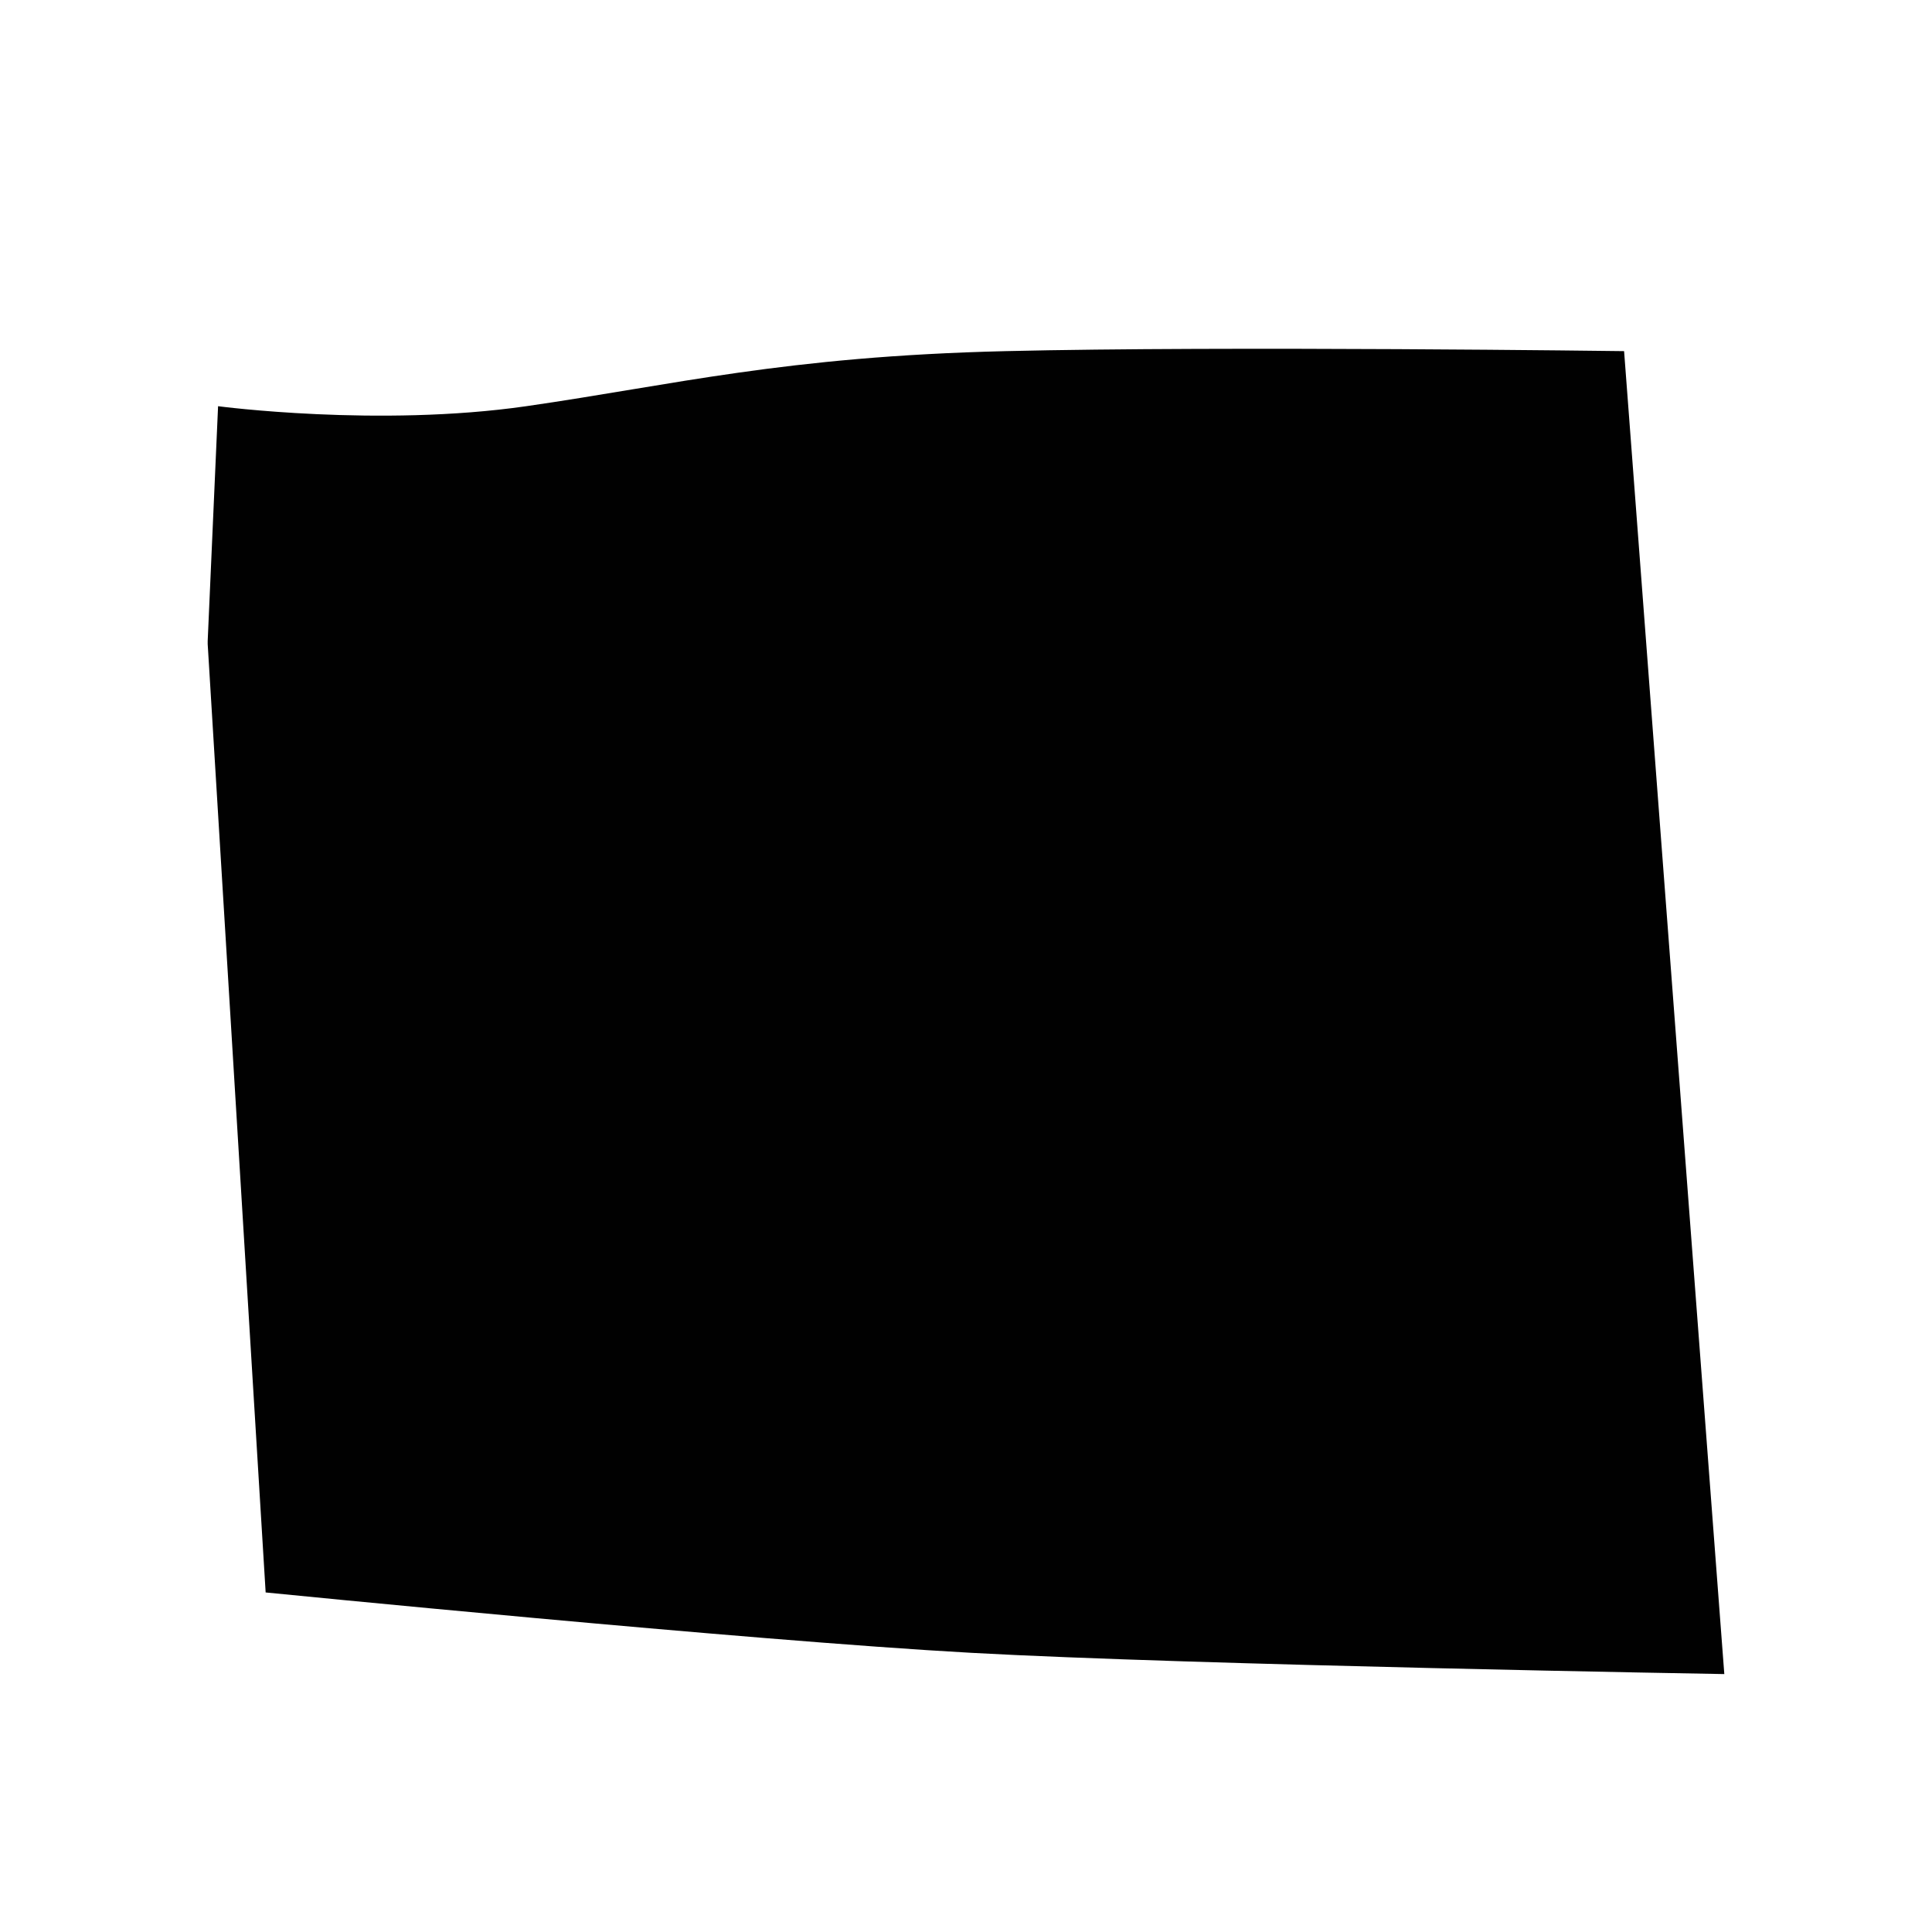 <?xml version="1.0" encoding="utf-8"?>
<!-- Generator: Adobe Illustrator 19.0.0, SVG Export Plug-In . SVG Version: 6.00 Build 0)  -->
<svg version="1.1" id="Layer_1" xmlns="http://www.w3.org/2000/svg" xmlns:xlink="http://www.w3.org/1999/xlink" x="0px" y="0px"
	 viewBox="0 0 800 800" style="enable-background:new 0 0 800 800;" xml:space="preserve">
<style type="text/css">
	.st0{fill:#010101;}
</style>
<path id="XMLID_1_" class="st0" d="M90.3,168.2c0,0,66.5,8.8,127.6,0s106.9-20.6,198.4-22.8c91.6-2.2,256.2,0,256.2,0L714,693.2
	c0,0-219.2-3.7-311.8-8.8s-292.2-25-292.2-25L86,266.7c0-0.4,0-0.9,0-1.3L90.3,168.2z"/>
</svg>
